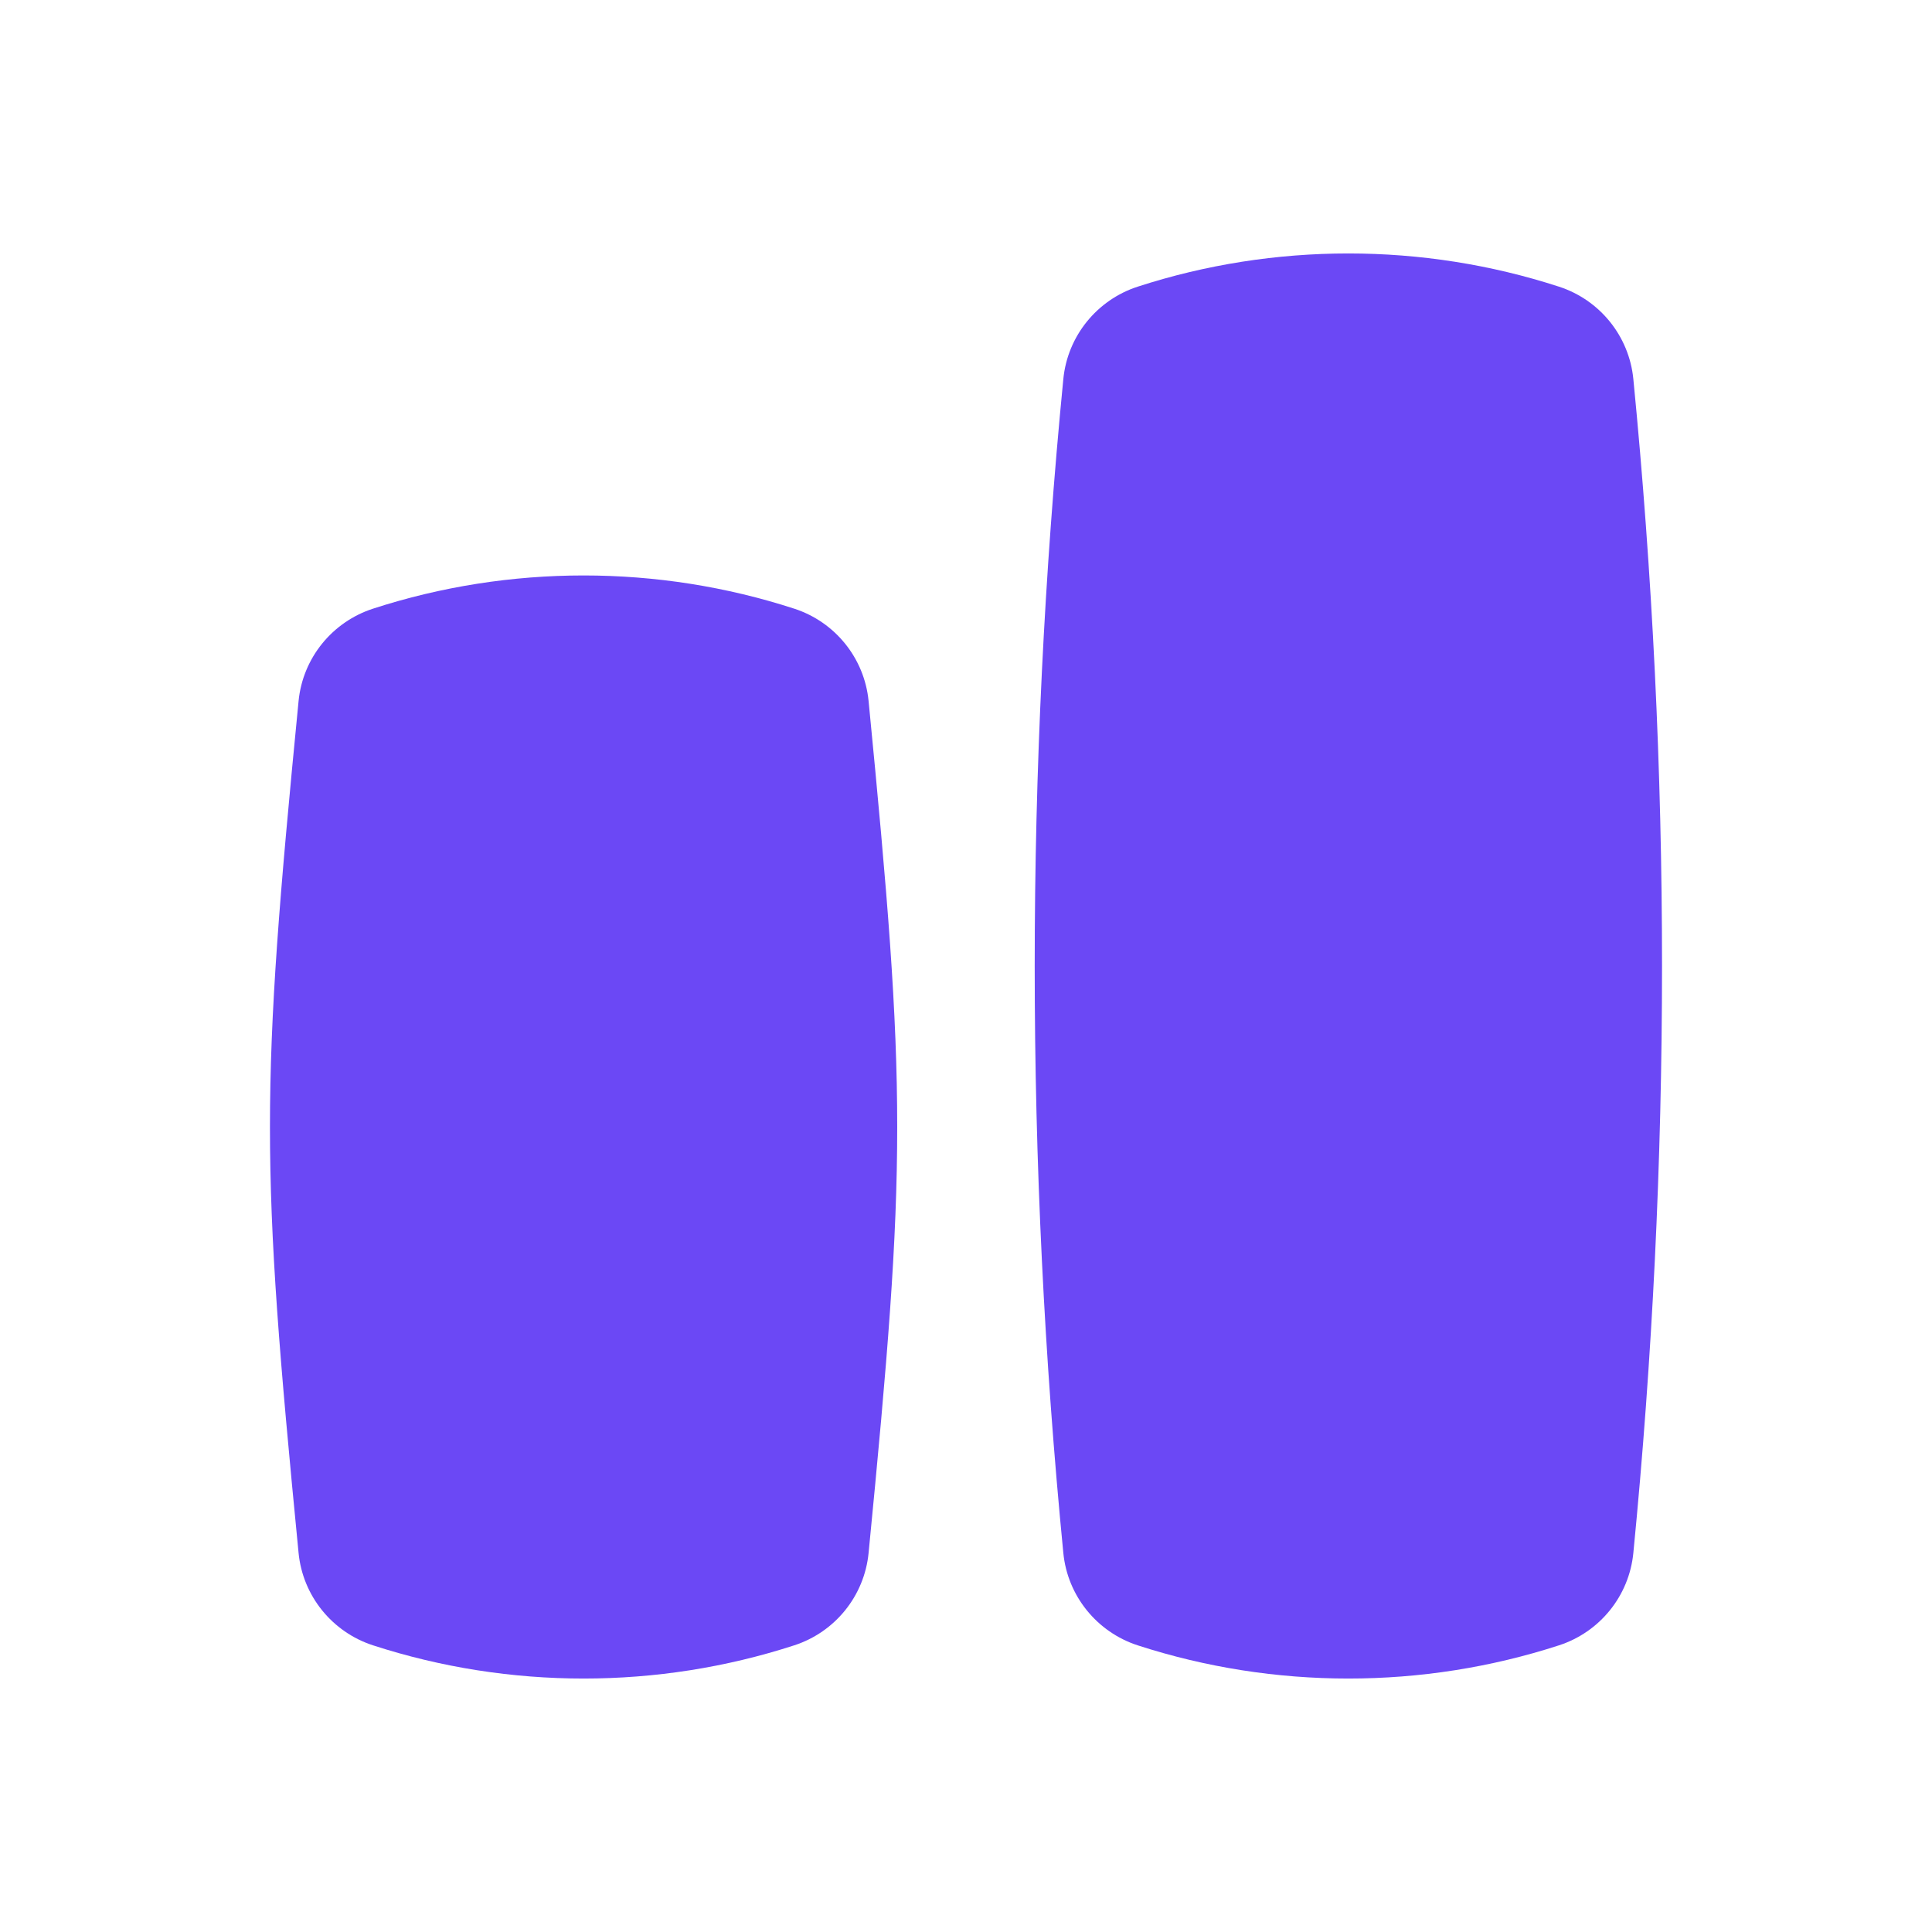<svg width="24" height="24" viewBox="0 0 24 24" fill="none" xmlns="http://www.w3.org/2000/svg">
<g id="&#208;&#161;&#209;&#128;&#208;&#176;&#208;&#178;&#208;&#189;&#208;&#181;&#208;&#189;&#208;&#184;&#208;&#181;">
<g id="Icon">
<path fill-rule="evenodd" clip-rule="evenodd" d="M20.29 4.709C20.765 9.558 20.765 14.442 20.29 19.291C20.238 19.826 19.872 20.275 19.366 20.439C17.673 20.989 15.827 20.989 14.133 20.439C13.628 20.275 13.261 19.826 13.209 19.291C12.735 14.442 12.735 9.558 13.209 4.709C13.261 4.174 13.628 3.725 14.133 3.561C15.827 3.011 17.673 3.011 19.366 3.561C19.872 3.725 20.238 4.174 20.29 4.709Z" fill="#6B48F5"/>
<path fill-rule="evenodd" clip-rule="evenodd" d="M10.79 8.709C11.264 13.558 11.264 14.442 10.79 19.291C10.738 19.826 10.372 20.275 9.866 20.439C8.173 20.989 6.327 20.989 4.634 20.439C4.128 20.275 3.761 19.826 3.709 19.291C3.235 14.442 3.235 13.558 3.709 8.709C3.761 8.174 4.128 7.725 4.634 7.561C6.327 7.011 8.173 7.011 9.866 7.561C10.372 7.725 10.738 8.174 10.79 8.709Z" fill="#6B48F5"/>
</g>
</g>
</svg>
